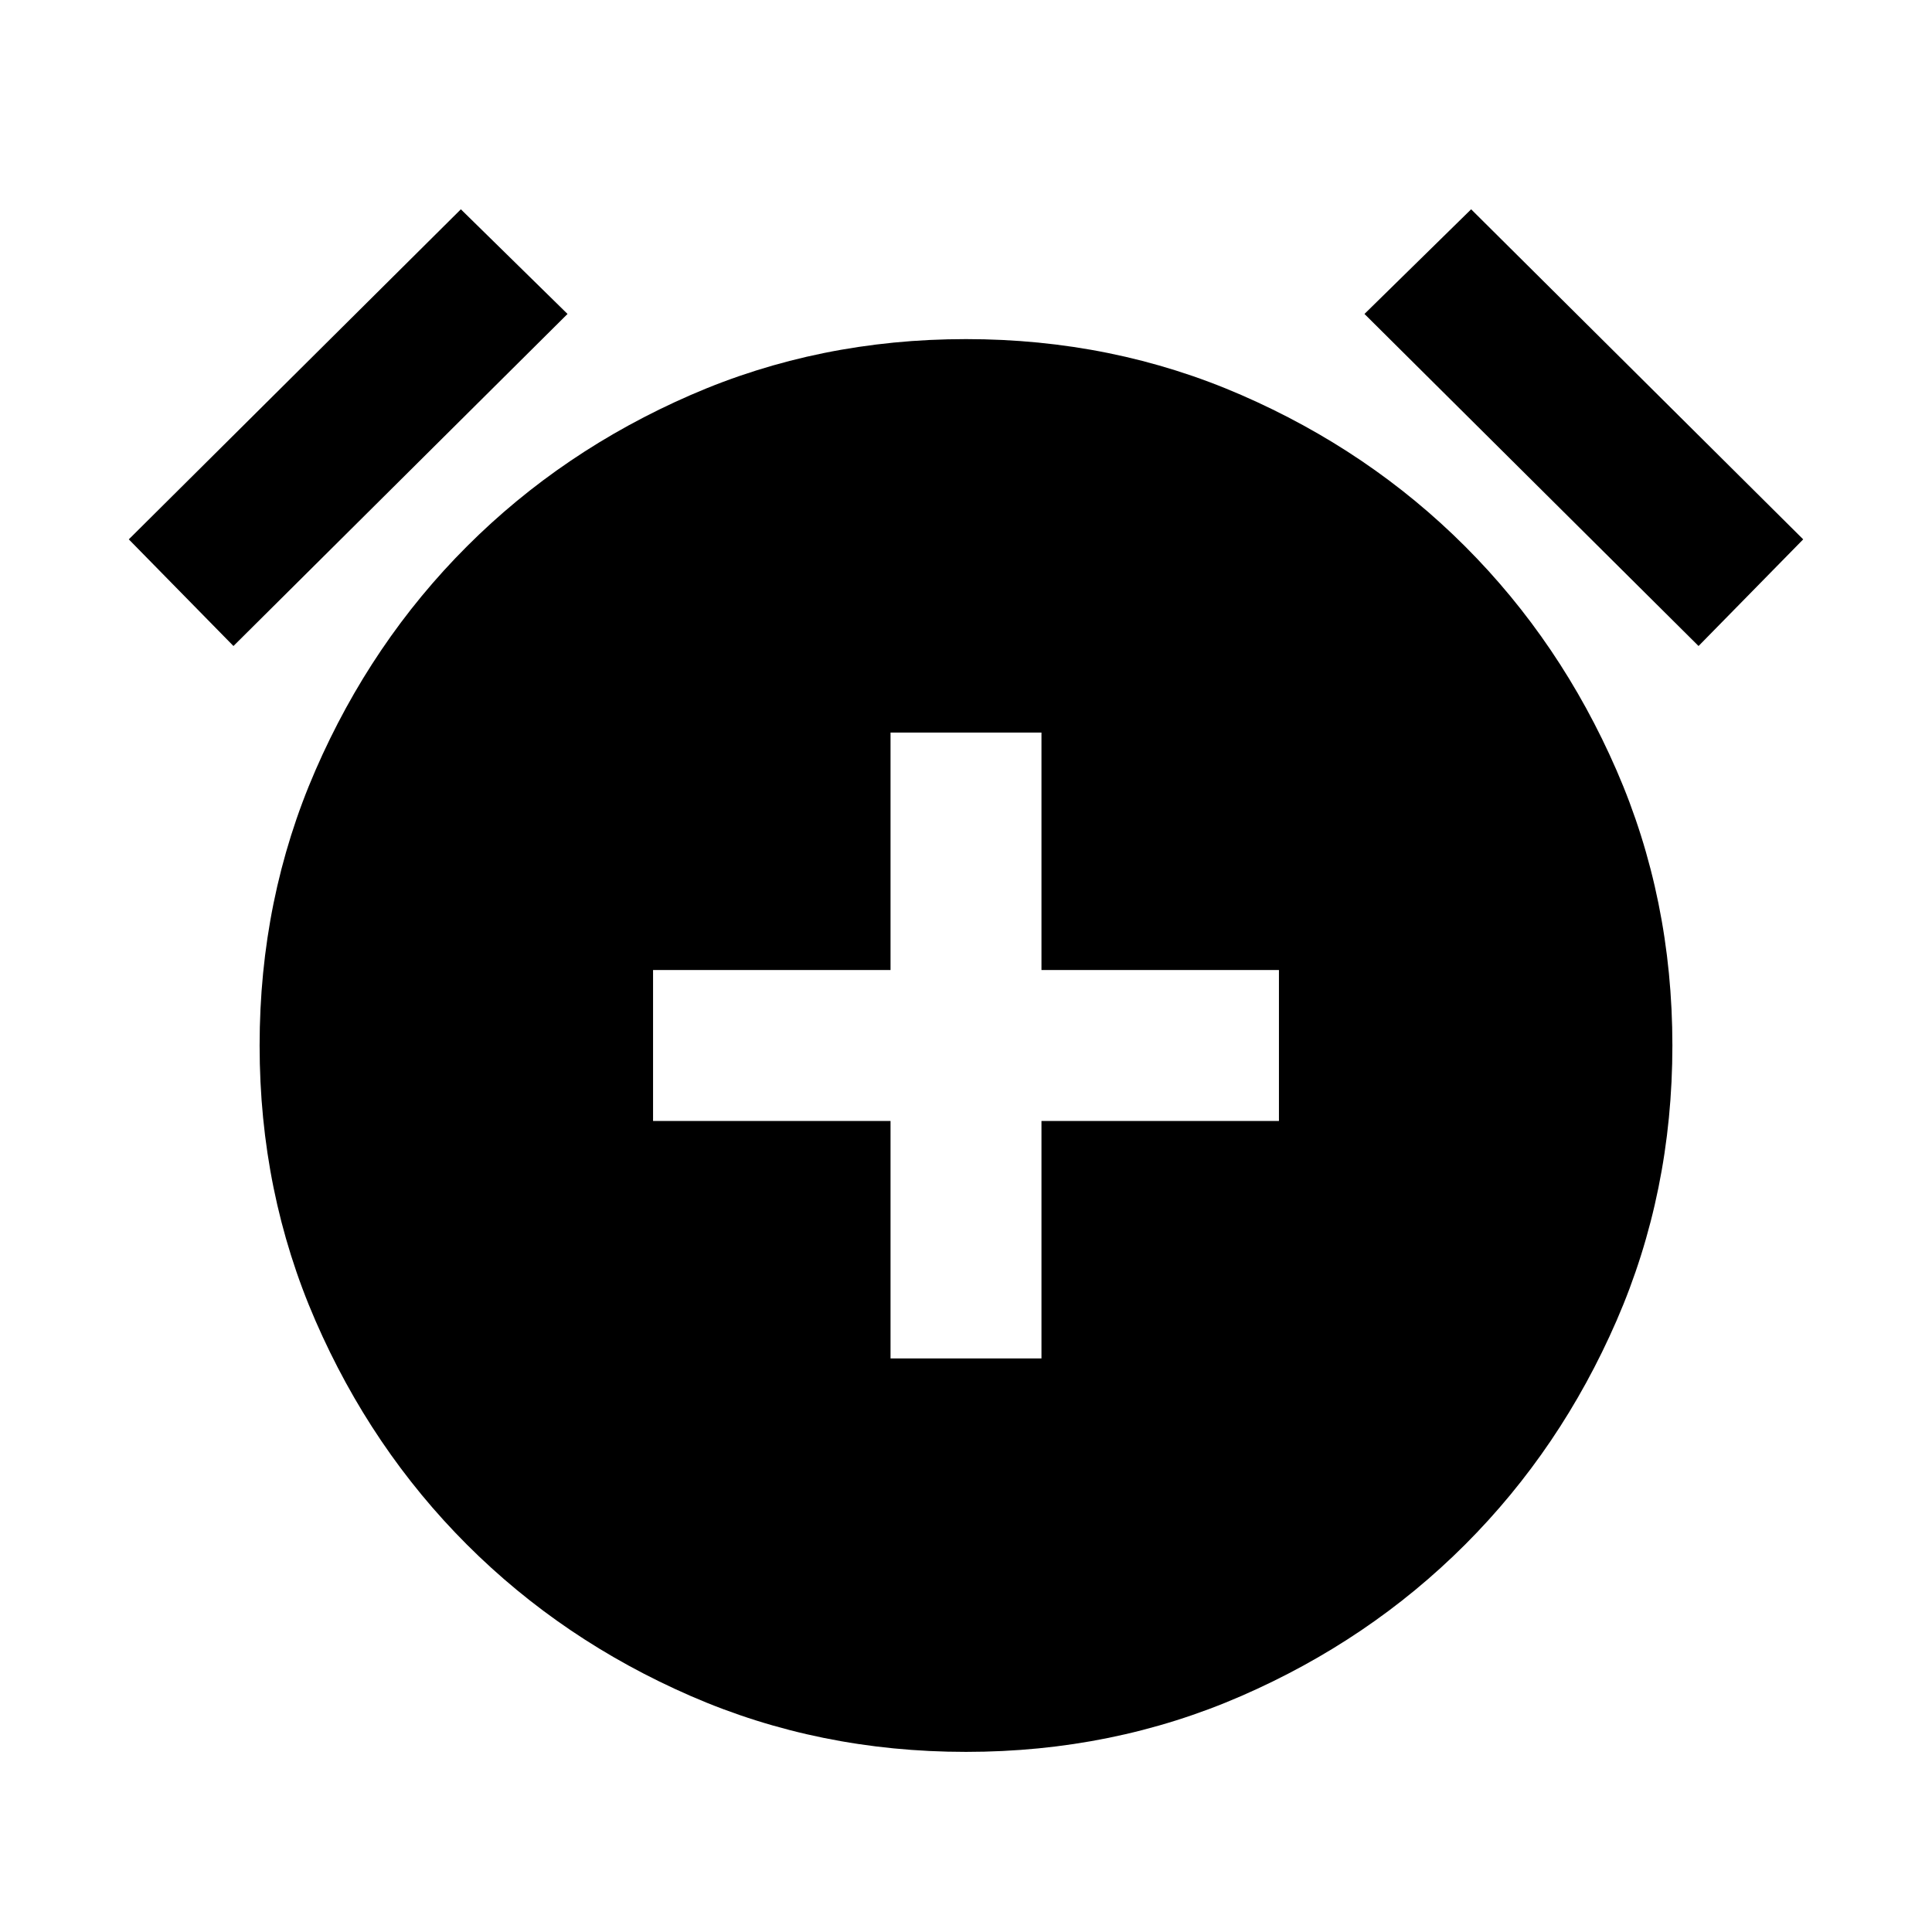 <svg xmlns="http://www.w3.org/2000/svg" height="24" viewBox="0 -960 960 960" width="24"><path d="M442.5-285h75v-118h118v-75h-118v-118h-75v118h-118v75h118v118ZM480-89.5q-73 0-136.75-27.75T232-192.5q-47.5-47.5-75.25-111.25T129-440.5q0-73 27.75-136.75T232-688.5q47.5-47.5 111.25-75.25T480-791.5q73 0 136.75 27.75T728-688.5q47.5 47.5 75.25 111.25T831-440.5q0 73-27.75 136.75T728-192.5q-47.5 47.5-111.25 75.25T480-89.5ZM229-856l53 52-166 165-52-53 165-164Zm502 0 165 164-52 53-166-165 53-52Z"/></svg>